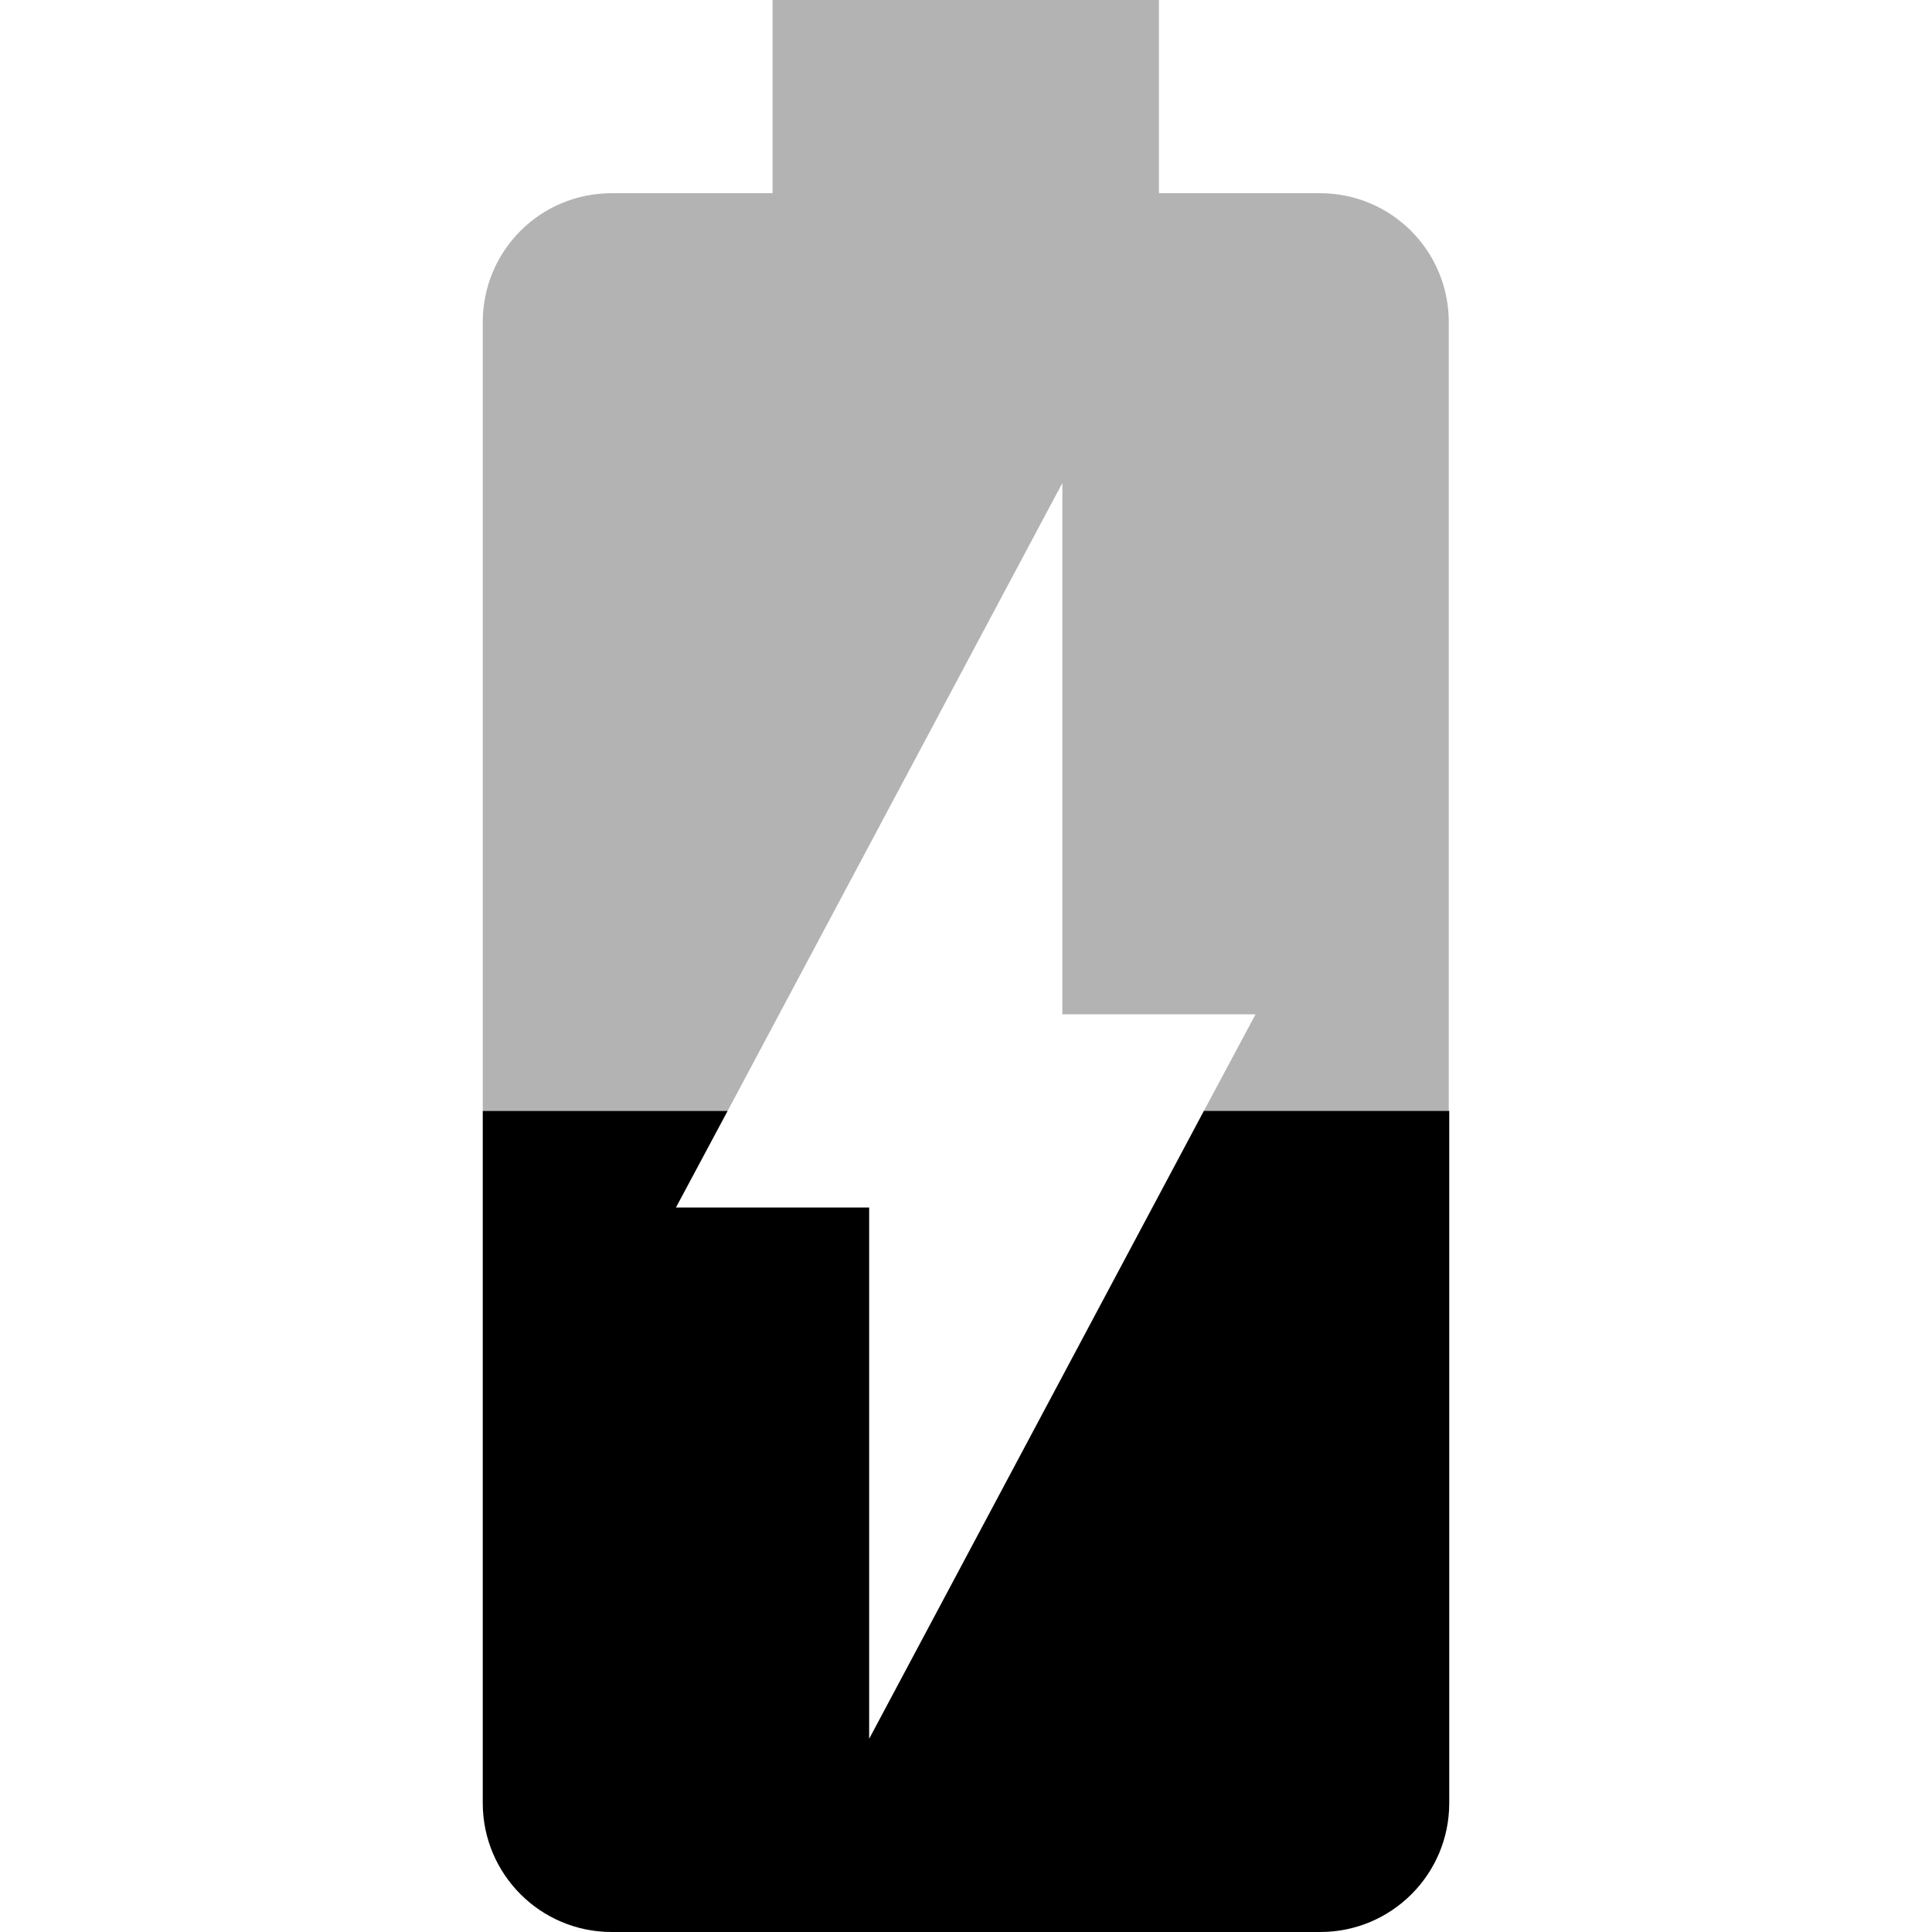 <?xml version="1.0" encoding="iso-8859-1"?>
<!-- Generator: Adobe Illustrator 19.0.0, SVG Export Plug-In . SVG Version: 6.00 Build 0)  -->
<svg xmlns="http://www.w3.org/2000/svg" xmlns:xlink="http://www.w3.org/1999/xlink" version="1.1" id="Capa_1" x="0px" y="0px" viewBox="0 0 426.667 426.667" style="enable-background:new 0 0 426.667 426.667;" xml:space="preserve">
<path d="M265.867,245.333L191.947,384V266.667H149.28l11.413-21.333h-54.08v152.853c0,15.68,12.693,28.48,28.48,28.48h156.48  c15.68,0,28.48-12.693,28.48-28.48V245.333H265.867L265.867,245.333z"/>
<path style="fill-opacity:0.3;" d="M291.467,42.667h-35.52V0h-85.333v42.667h-35.52c-15.787,0-28.48,12.693-28.48,28.48v174.187  h54.08l73.92-138.667V224h42.667l-11.413,21.333h54.08V71.147C319.947,55.36,307.253,42.667,291.467,42.667z"/>
<g>
</g>
<g>
</g>
<g>
</g>
<g>
</g>
<g>
</g>
<g>
</g>
<g>
</g>
<g>
</g>
<g>
</g>
<g>
</g>
<g>
</g>
<g>
</g>
<g>
</g>
<g>
</g>
<g>
</g>
</svg>
